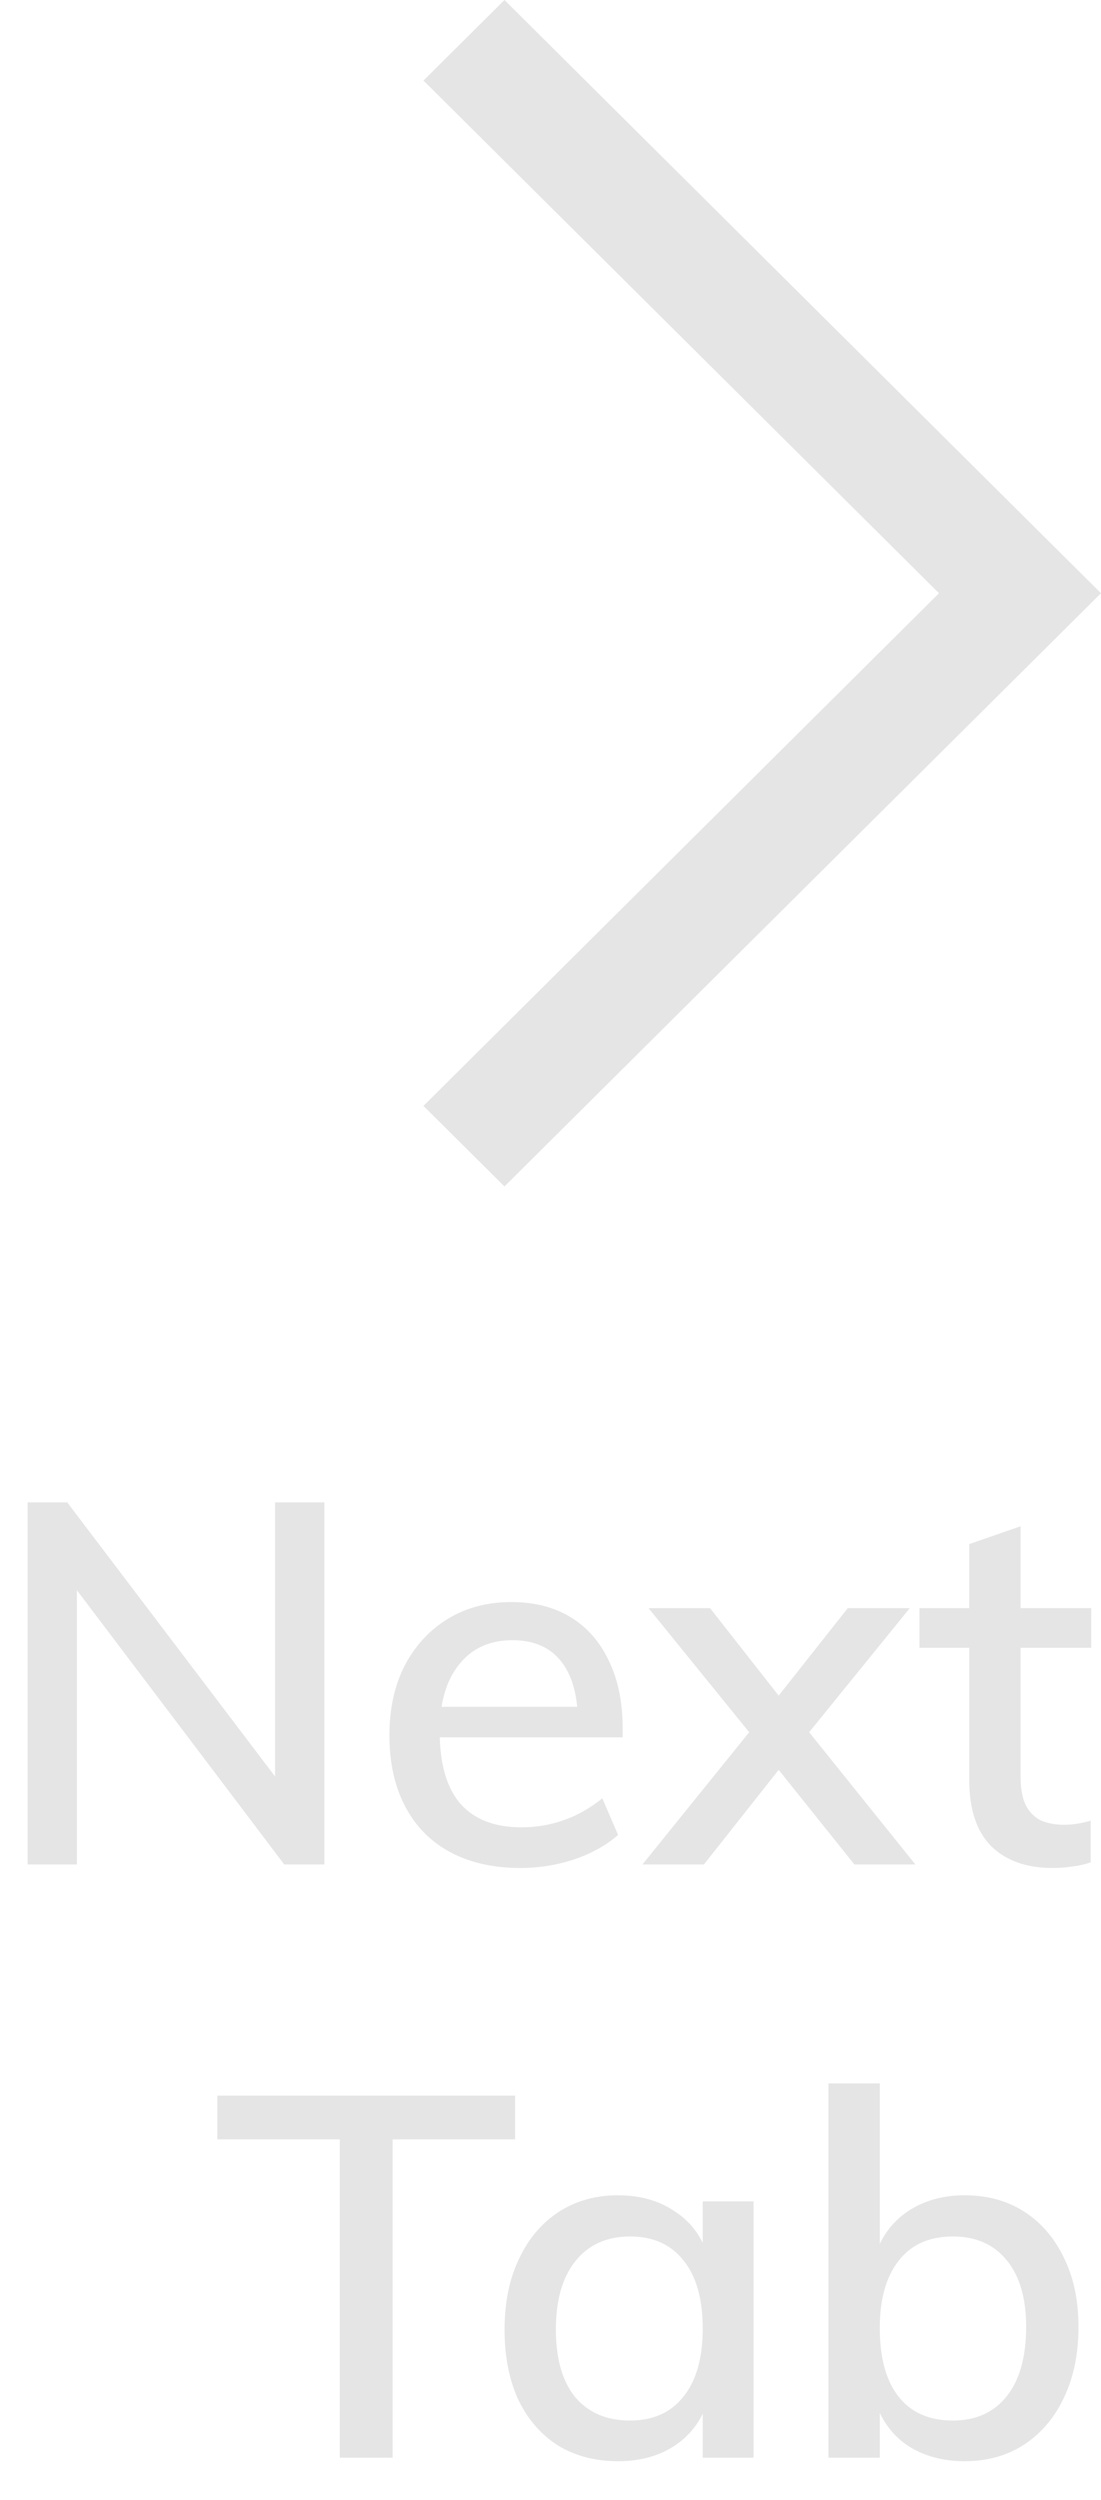 <svg width="26" height="59" viewBox="0 0 26 59" fill="none" xmlns="http://www.w3.org/2000/svg">
<path fill-rule="evenodd" clip-rule="evenodd" d="M11.913 28L10 26.099L22.174 14L10 1.901L11.913 3.34436e-07L26 14L11.913 28Z" fill="#E5E5E5"/>
<path d="M0.652 44V35.456H1.588L6.796 42.32L6.496 42.44V35.456H7.66V44H6.712L1.528 37.148L1.816 37.016V44H0.652ZM14.596 43.304C14.324 43.544 13.98 43.736 13.564 43.88C13.148 44.016 12.724 44.084 12.292 44.084C11.652 44.084 11.1 43.96 10.636 43.712C10.172 43.464 9.816 43.104 9.568 42.632C9.32 42.16 9.196 41.6 9.196 40.952C9.196 40.328 9.316 39.78 9.556 39.308C9.804 38.836 10.144 38.468 10.576 38.204C11.008 37.94 11.508 37.808 12.076 37.808C12.62 37.808 13.088 37.928 13.48 38.168C13.872 38.408 14.172 38.752 14.38 39.2C14.596 39.64 14.704 40.172 14.704 40.796V41H10.252L10.264 40.28H13.996L13.648 40.712C13.656 40.064 13.528 39.568 13.264 39.224C13 38.88 12.612 38.708 12.1 38.708C11.564 38.708 11.144 38.9 10.84 39.284C10.536 39.66 10.384 40.188 10.384 40.868C10.384 41.628 10.548 42.196 10.876 42.572C11.204 42.94 11.684 43.124 12.316 43.124C12.66 43.124 12.992 43.068 13.312 42.956C13.632 42.844 13.936 42.672 14.224 42.44L14.596 43.304ZM20.176 44L18.388 41.768L17.692 40.88L15.316 37.952H16.768L18.388 40.016L19.108 40.88L21.616 44H20.176ZM16.624 44H15.172L17.692 40.88L18.388 40.016L20.02 37.952H21.484L19.108 40.88L18.388 41.768L16.624 44ZM21.713 38.888V37.952H25.769V38.888H21.713ZM25.757 42.968V43.952C25.613 44 25.469 44.032 25.325 44.048C25.181 44.072 25.025 44.084 24.857 44.084C24.241 44.084 23.757 43.912 23.405 43.568C23.061 43.216 22.889 42.7 22.889 42.02V36.44L24.101 36.02V41.924C24.101 42.22 24.145 42.452 24.233 42.62C24.321 42.78 24.441 42.896 24.593 42.968C24.753 43.032 24.929 43.064 25.121 43.064C25.233 43.064 25.337 43.056 25.433 43.04C25.529 43.024 25.637 43 25.757 42.968ZM8.024 58V50.488H5.132V49.456H12.164V50.488H9.272V58H8.024ZM14.591 58.084C14.055 58.084 13.583 57.96 13.175 57.712C12.775 57.456 12.463 57.096 12.239 56.632C12.023 56.16 11.915 55.608 11.915 54.976C11.915 54.344 12.027 53.792 12.251 53.32C12.475 52.84 12.787 52.468 13.187 52.204C13.595 51.94 14.063 51.808 14.591 51.808C15.127 51.808 15.583 51.94 15.959 52.204C16.343 52.46 16.603 52.828 16.739 53.308L16.595 53.404V51.952H17.795V58H16.595V56.524L16.739 56.584C16.603 57.064 16.343 57.436 15.959 57.7C15.583 57.956 15.127 58.084 14.591 58.084ZM14.879 57.124C15.423 57.124 15.843 56.936 16.139 56.56C16.443 56.184 16.595 55.648 16.595 54.952C16.595 54.256 16.443 53.72 16.139 53.344C15.843 52.968 15.423 52.78 14.879 52.78C14.327 52.78 13.895 52.976 13.583 53.368C13.279 53.752 13.127 54.288 13.127 54.976C13.127 55.664 13.279 56.196 13.583 56.572C13.895 56.94 14.327 57.124 14.879 57.124ZM19.564 58V49.168H20.776V53.452L20.643 53.308C20.779 52.836 21.035 52.468 21.412 52.204C21.796 51.94 22.252 51.808 22.779 51.808C23.316 51.808 23.784 51.936 24.183 52.192C24.584 52.448 24.895 52.808 25.119 53.272C25.352 53.736 25.468 54.284 25.468 54.916C25.468 55.556 25.352 56.116 25.119 56.596C24.895 57.068 24.579 57.436 24.172 57.7C23.771 57.956 23.308 58.084 22.779 58.084C22.252 58.084 21.796 57.956 21.412 57.7C21.035 57.436 20.779 57.064 20.643 56.584L20.776 56.416V58H19.564ZM22.503 57.124C23.047 57.124 23.471 56.932 23.776 56.548C24.079 56.164 24.232 55.62 24.232 54.916C24.232 54.236 24.079 53.712 23.776 53.344C23.471 52.968 23.047 52.78 22.503 52.78C21.944 52.78 21.515 52.972 21.22 53.356C20.924 53.732 20.776 54.26 20.776 54.94C20.776 55.644 20.924 56.184 21.22 56.56C21.515 56.936 21.944 57.124 22.503 57.124Z" fill="#E5E5E5"/>
</svg>
